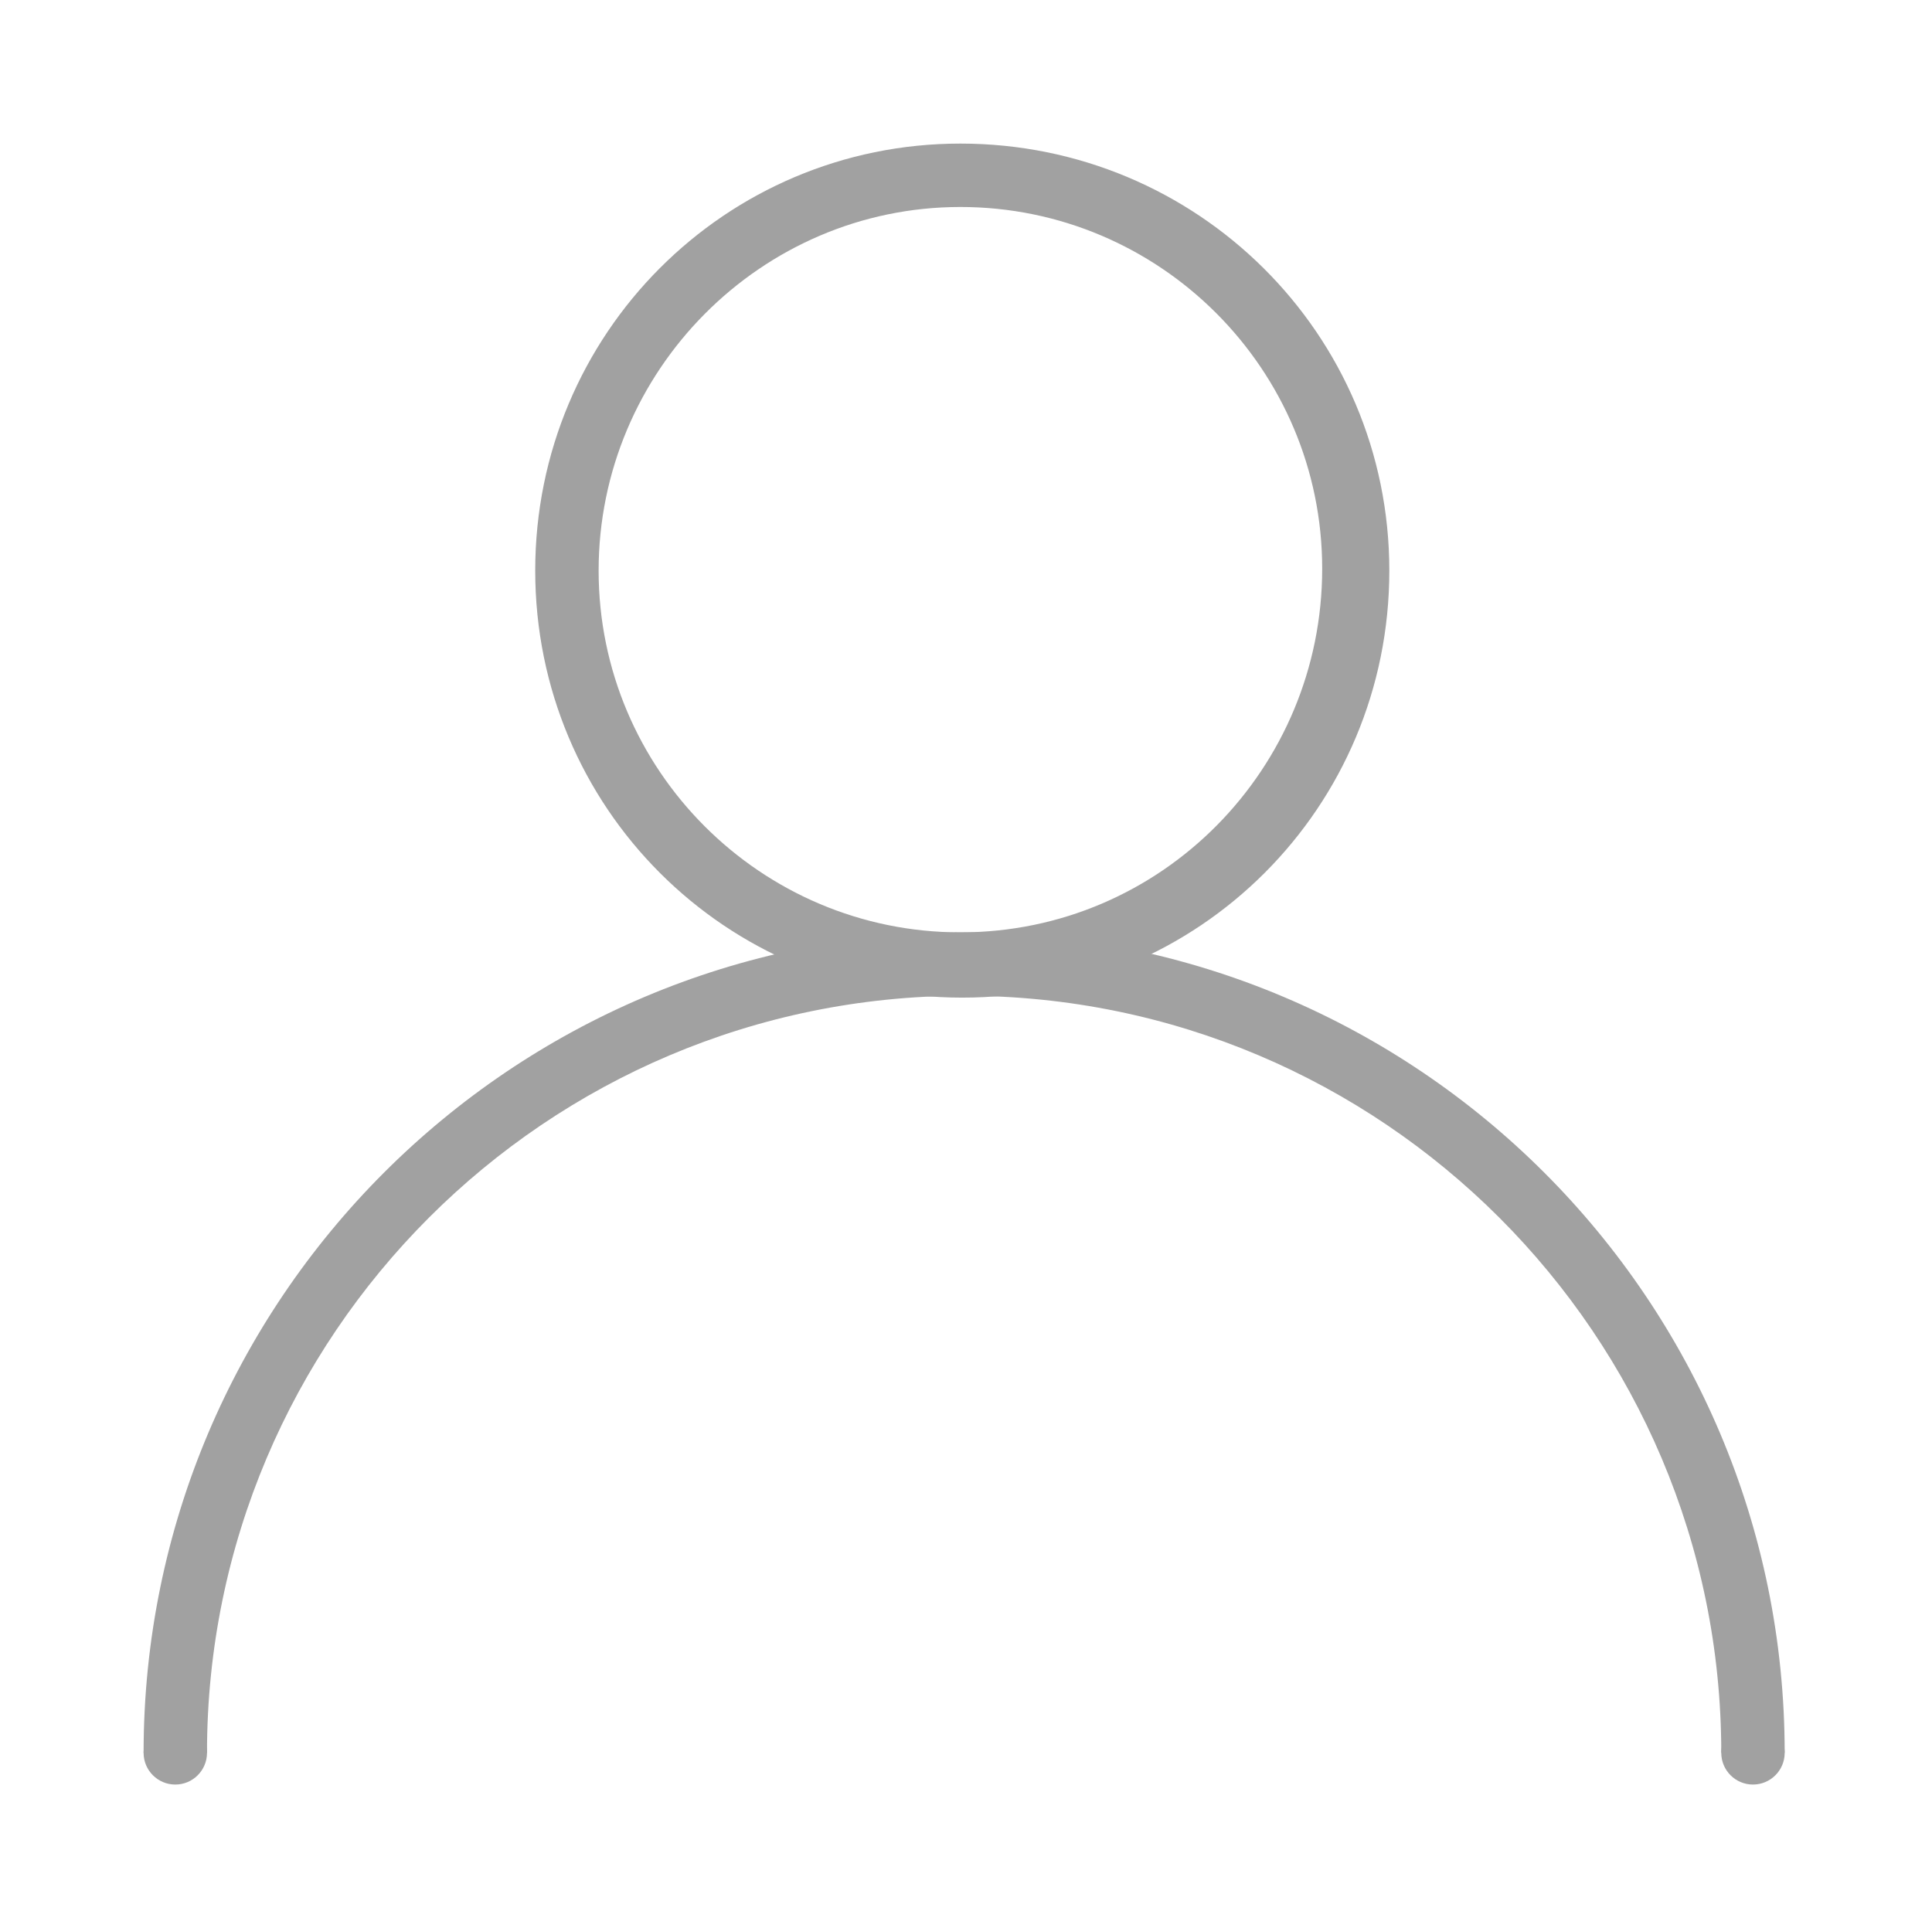 <?xml version="1.0" encoding="utf-8"?>
<!-- Generator: Adobe Illustrator 21.0.2, SVG Export Plug-In . SVG Version: 6.00 Build 0)  -->
<svg version="1.1" id="Layer_2" xmlns="http://www.w3.org/2000/svg" xmlns:xlink="http://www.w3.org/1999/xlink" x="0px" y="0px"
	 viewBox="0 0 103.6 103.4" style="enable-background:new 0 0 103.6 103.4;" xml:space="preserve">
<style type="text/css">
	.st0{fill:#A1A1A1;}
</style>
<path class="st0" d="M51.5,7.7c-12.6,0-22.8,10.2-22.8,22.9s10.2,22.9,22.9,22.9s22.9-10.2,22.9-22.9S64.2,7.7,51.5,7.7z M51.5,50
	c-10.7,0-19.4-8.7-19.4-19.4s8.7-19.5,19.4-19.5s19.4,8.7,19.4,19.4S62.3,50,51.5,50z"/>
<g>
	<path class="st0" d="M95.7,94c0-24.3-19.7-44-44-44s-44,19.7-44,44h3.4c0-22.4,18.2-40.6,40.6-40.6S92.3,71.6,92.3,94H95.7z"/>
	<circle class="st0" cx="9.4" cy="94" r="1.7"/>
	<circle class="st0" cx="94" cy="94" r="1.7"/>
</g>
</svg>

